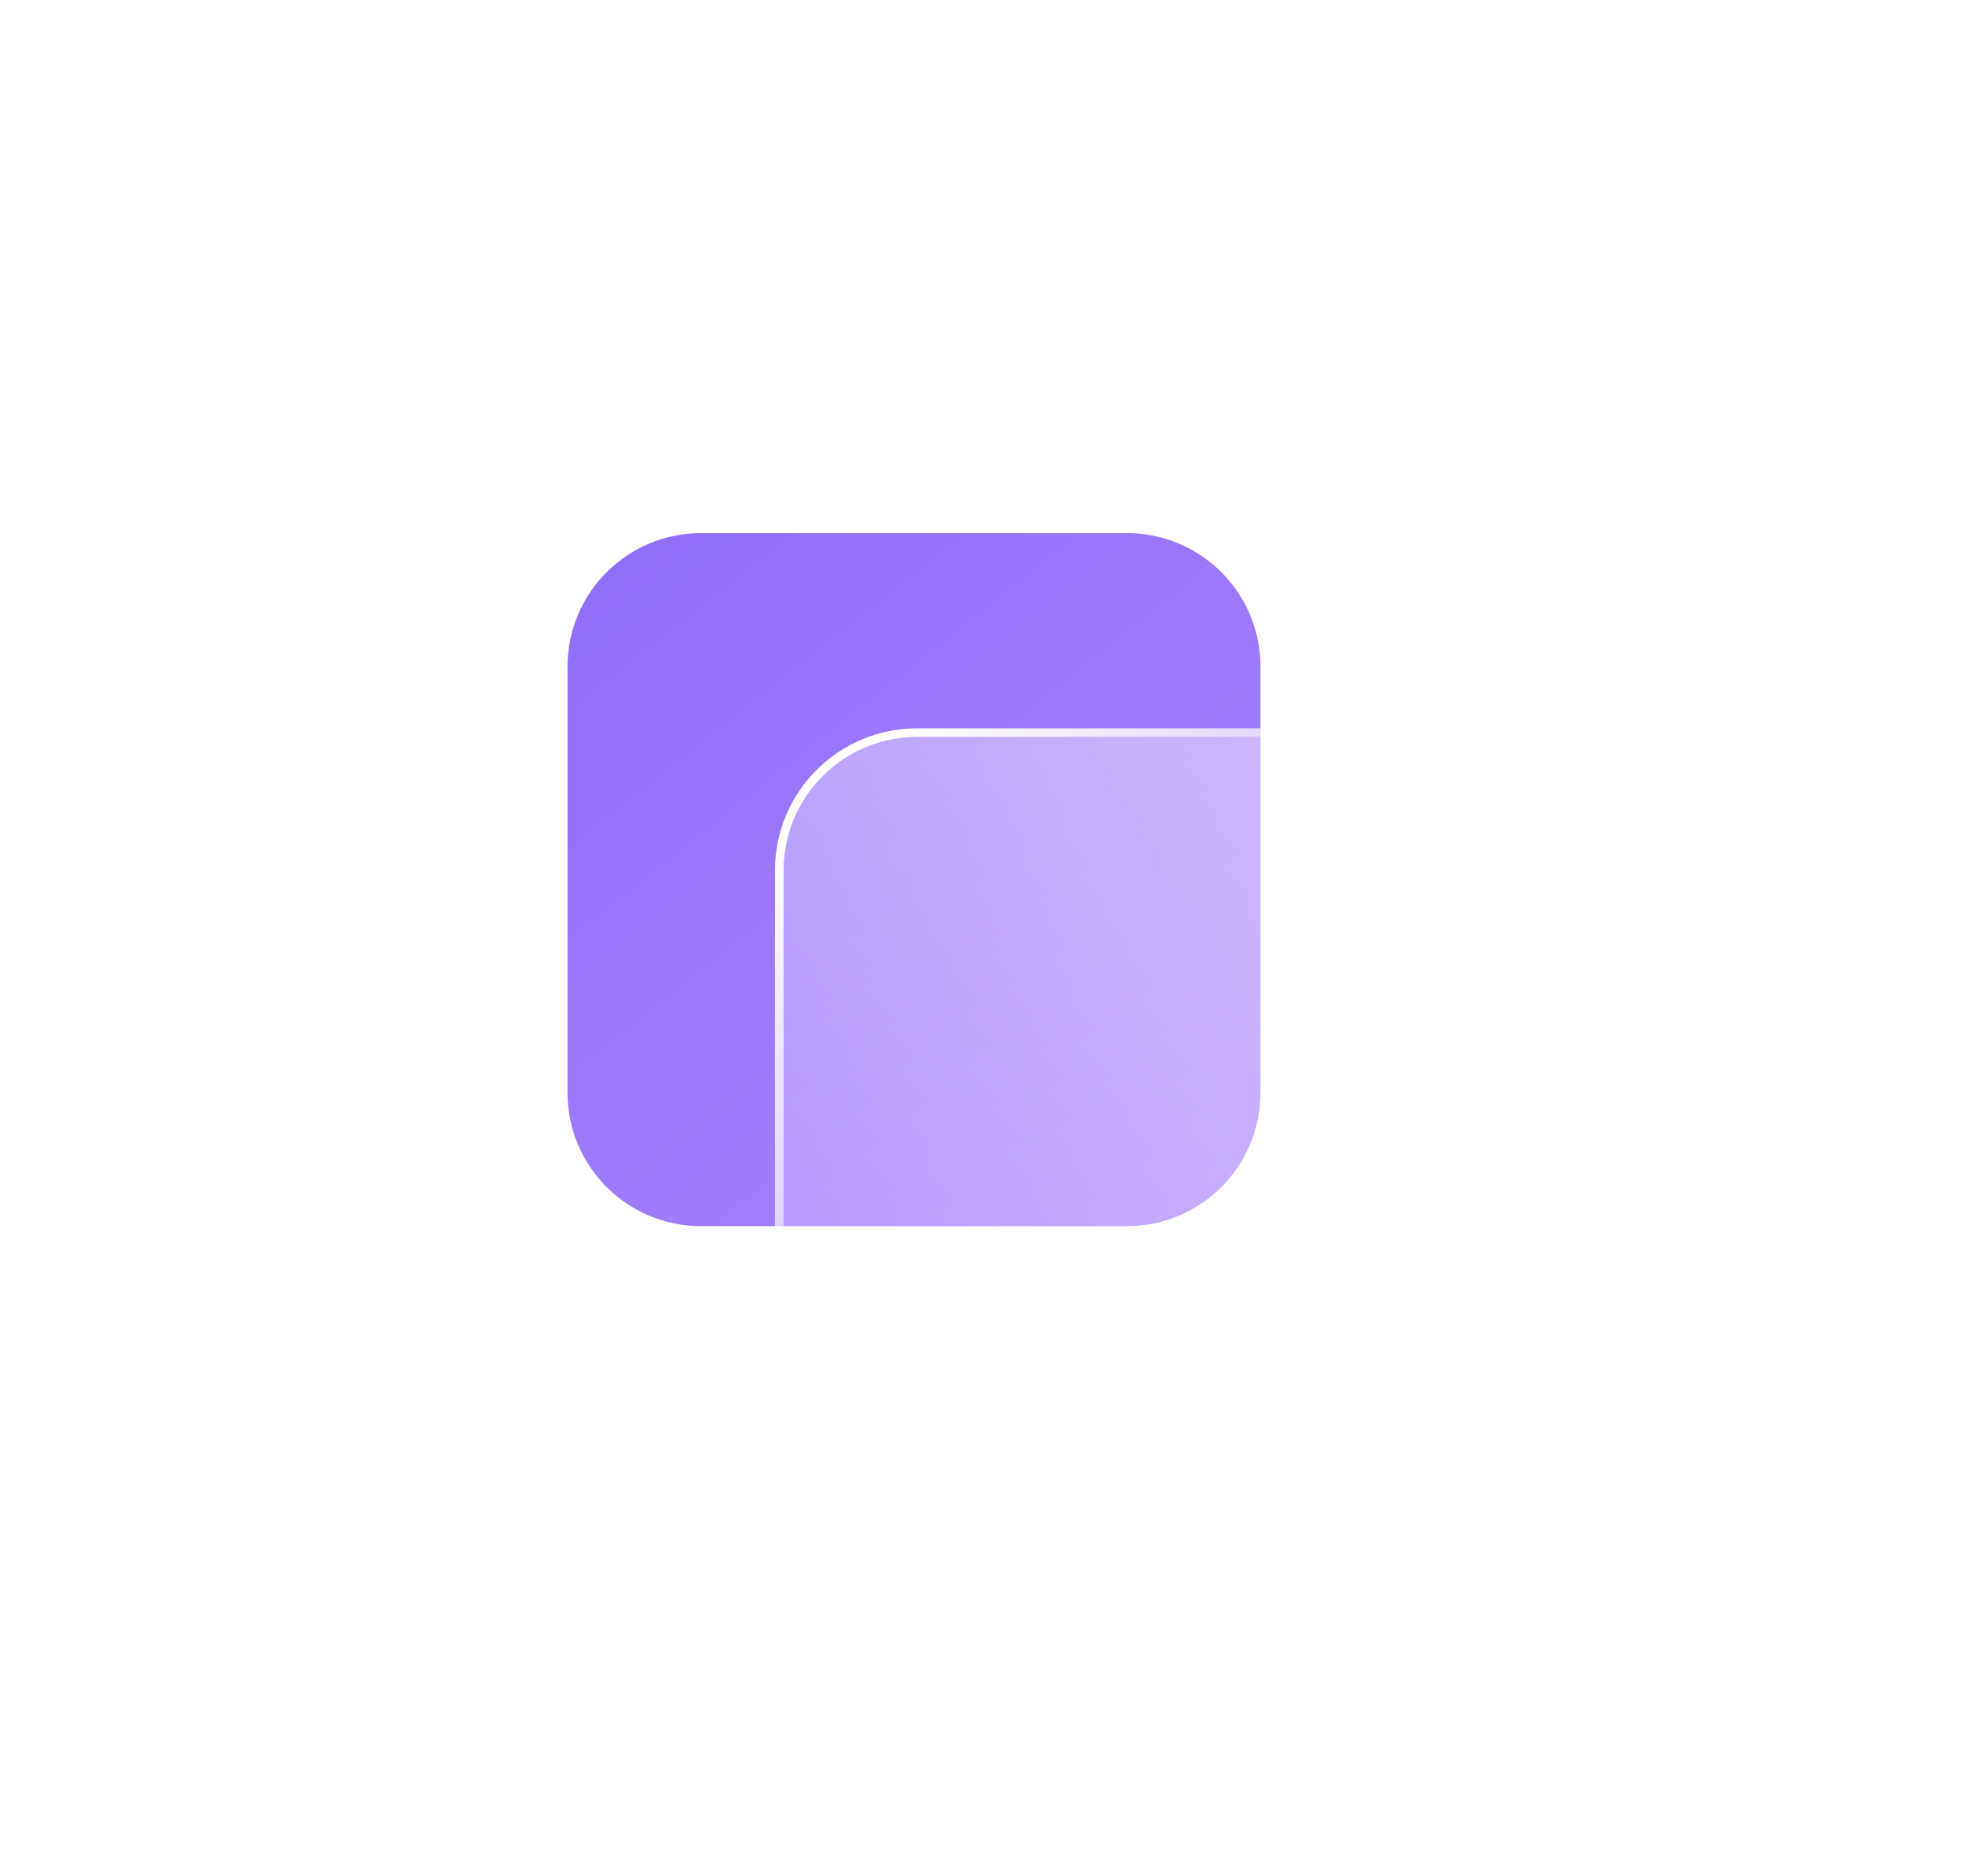 <svg width="113" height="108" viewBox="0 0 113 108" fill="none" xmlns="http://www.w3.org/2000/svg">
<g filter="url(#filter0_f_342_4398)">
<g filter="url(#filter1_f_342_4398)">
<path d="M68.027 43H45.083C44.148 43 43.393 43.758 43.393 44.69V58.283C43.393 59.218 44.152 59.972 45.083 59.972H47.615V63.737C47.615 64.861 48.972 65.422 49.766 64.628L54.422 59.972H68.027C68.962 59.972 69.716 59.214 69.716 58.283V44.69C69.716 43.755 68.958 43 68.027 43Z" fill="url(#paint0_linear_342_4398)"/>
</g>
</g>
<path d="M64.875 30.687H40.354C36.11 30.687 32.669 34.128 32.669 38.372V62.893C32.669 67.137 36.11 70.578 40.354 70.578H64.875C69.119 70.578 72.56 67.137 72.56 62.893V38.372C72.56 34.128 69.119 30.687 64.875 30.687Z" fill="url(#paint1_linear_342_4398)"/>
<g filter="url(#filter2_b_342_4398)">
<path d="M77.315 42.422H52.794C48.55 42.422 45.109 45.863 45.109 50.107V74.628C45.109 78.872 48.55 82.313 52.794 82.313H77.315C81.559 82.313 85 78.872 85 74.628V50.107C85 45.863 81.559 42.422 77.315 42.422Z" fill="url(#paint2_linear_342_4398)"/>
<path d="M77.315 42.172H52.794C48.412 42.172 44.859 45.725 44.859 50.107V74.628C44.859 79.01 48.412 82.563 52.794 82.563H77.315C81.698 82.563 85.25 79.01 85.25 74.628V50.107C85.25 45.725 81.698 42.172 77.315 42.172Z" stroke="url(#paint3_linear_342_4398)" stroke-width="0.5"/>
</g>
<defs>
<filter id="filter0_f_342_4398" x="39.393" y="39" width="34.323" height="30" filterUnits="userSpaceOnUse" color-interpolation-filters="sRGB">
<feFlood flood-opacity="0" result="BackgroundImageFix"/>
<feBlend mode="normal" in="SourceGraphic" in2="BackgroundImageFix" result="shape"/>
<feGaussianBlur stdDeviation="2" result="effect1_foregroundBlur_342_4398"/>
</filter>
<filter id="filter1_f_342_4398" x="0.393" y="0" width="112.323" height="108" filterUnits="userSpaceOnUse" color-interpolation-filters="sRGB">
<feFlood flood-opacity="0" result="BackgroundImageFix"/>
<feBlend mode="normal" in="SourceGraphic" in2="BackgroundImageFix" result="shape"/>
<feGaussianBlur stdDeviation="21.5" result="effect1_foregroundBlur_342_4398"/>
</filter>
<filter id="filter2_b_342_4398" x="26.61" y="23.922" width="76.891" height="76.891" filterUnits="userSpaceOnUse" color-interpolation-filters="sRGB">
<feFlood flood-opacity="0" result="BackgroundImageFix"/>
<feGaussianBlur in="BackgroundImageFix" stdDeviation="9"/>
<feComposite in2="SourceAlpha" operator="in" result="effect1_backgroundBlur_342_4398"/>
<feBlend mode="normal" in="SourceGraphic" in2="effect1_backgroundBlur_342_4398" result="shape"/>
</filter>
<linearGradient id="paint0_linear_342_4398" x1="67.834" y1="65.874" x2="50.223" y2="39.332" gradientUnits="userSpaceOnUse">
<stop stop-color="#AA83FF"/>
<stop offset="1" stop-color="#FF3FA4"/>
</linearGradient>
<linearGradient id="paint1_linear_342_4398" x1="69.708" y1="72.163" x2="35.953" y2="29.646" gradientUnits="userSpaceOnUse">
<stop stop-color="#AA83FF"/>
<stop offset="1" stop-color="#8F6EF7"/>
</linearGradient>
<linearGradient id="paint2_linear_342_4398" x1="47.361" y1="80.061" x2="82.748" y2="44.674" gradientUnits="userSpaceOnUse">
<stop stop-color="white" stop-opacity="0.2"/>
<stop offset="1" stop-color="white" stop-opacity="0.49"/>
</linearGradient>
<linearGradient id="paint3_linear_342_4398" x1="47.925" y1="45.559" x2="81.27" y2="81.213" gradientUnits="userSpaceOnUse">
<stop stop-color="white"/>
<stop offset="1" stop-color="white" stop-opacity="0"/>
</linearGradient>
</defs>
</svg>
